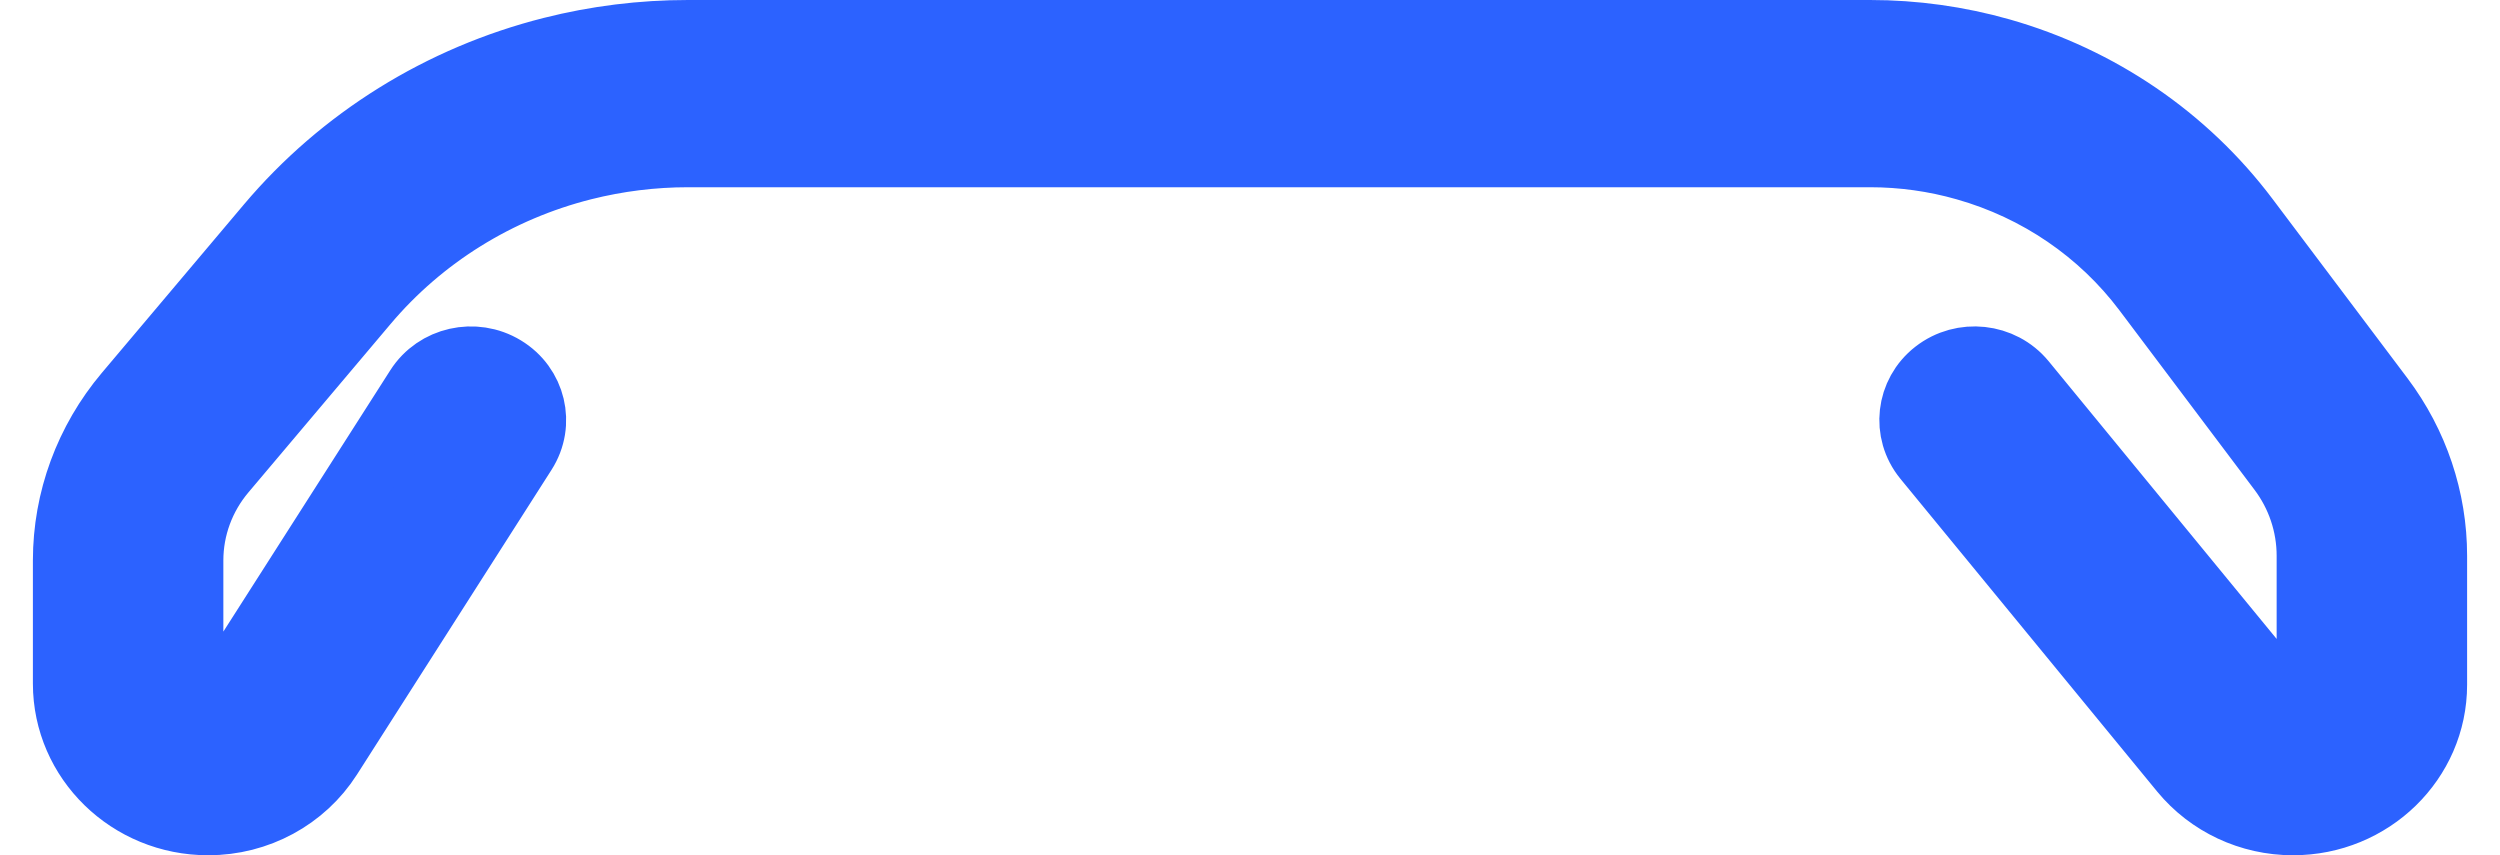 <svg width="38" height="13" viewBox="0 0 38 13" fill="none" xmlns="http://www.w3.org/2000/svg">
<path fill-rule="evenodd" clip-rule="evenodd" d="M10.457 2.346C9.919 2.346 9.384 2.413 8.864 2.544C7.565 2.872 6.406 3.593 5.554 4.603L3.393 7.163C3.071 7.545 2.895 8.024 2.895 8.519V10.39C2.895 10.536 3.016 10.654 3.165 10.654C3.259 10.654 3.346 10.607 3.395 10.529L6.354 5.897C6.63 5.464 7.214 5.332 7.658 5.601C8.103 5.87 8.239 6.439 7.962 6.872L5.004 11.505C4.609 12.124 3.914 12.5 3.165 12.5C1.969 12.5 1 11.555 1 10.39V8.519C1 7.597 1.329 6.703 1.93 5.99L4.09 3.43C5.197 2.119 6.701 1.183 8.388 0.757C9.064 0.586 9.759 0.5 10.457 0.5H28.425C29.097 0.5 29.765 0.593 30.41 0.776C31.907 1.202 33.218 2.096 34.141 3.322L36.195 6.051C36.718 6.746 37 7.586 37 8.448V10.408C37 11.563 36.039 12.5 34.853 12.5C34.201 12.5 33.584 12.211 33.176 11.715L29.273 6.961C28.947 6.563 29.013 5.982 29.421 5.664C29.83 5.345 30.426 5.41 30.753 5.808L34.656 10.562C34.704 10.62 34.776 10.654 34.853 10.654C34.992 10.654 35.105 10.544 35.105 10.408V8.448C35.105 7.978 34.952 7.521 34.667 7.143L32.613 4.414C31.937 3.516 30.976 2.86 29.879 2.549C29.407 2.414 28.918 2.346 28.425 2.346H10.457Z" fill="#2C62FF" stroke="#2C62FF"/>
</svg>
